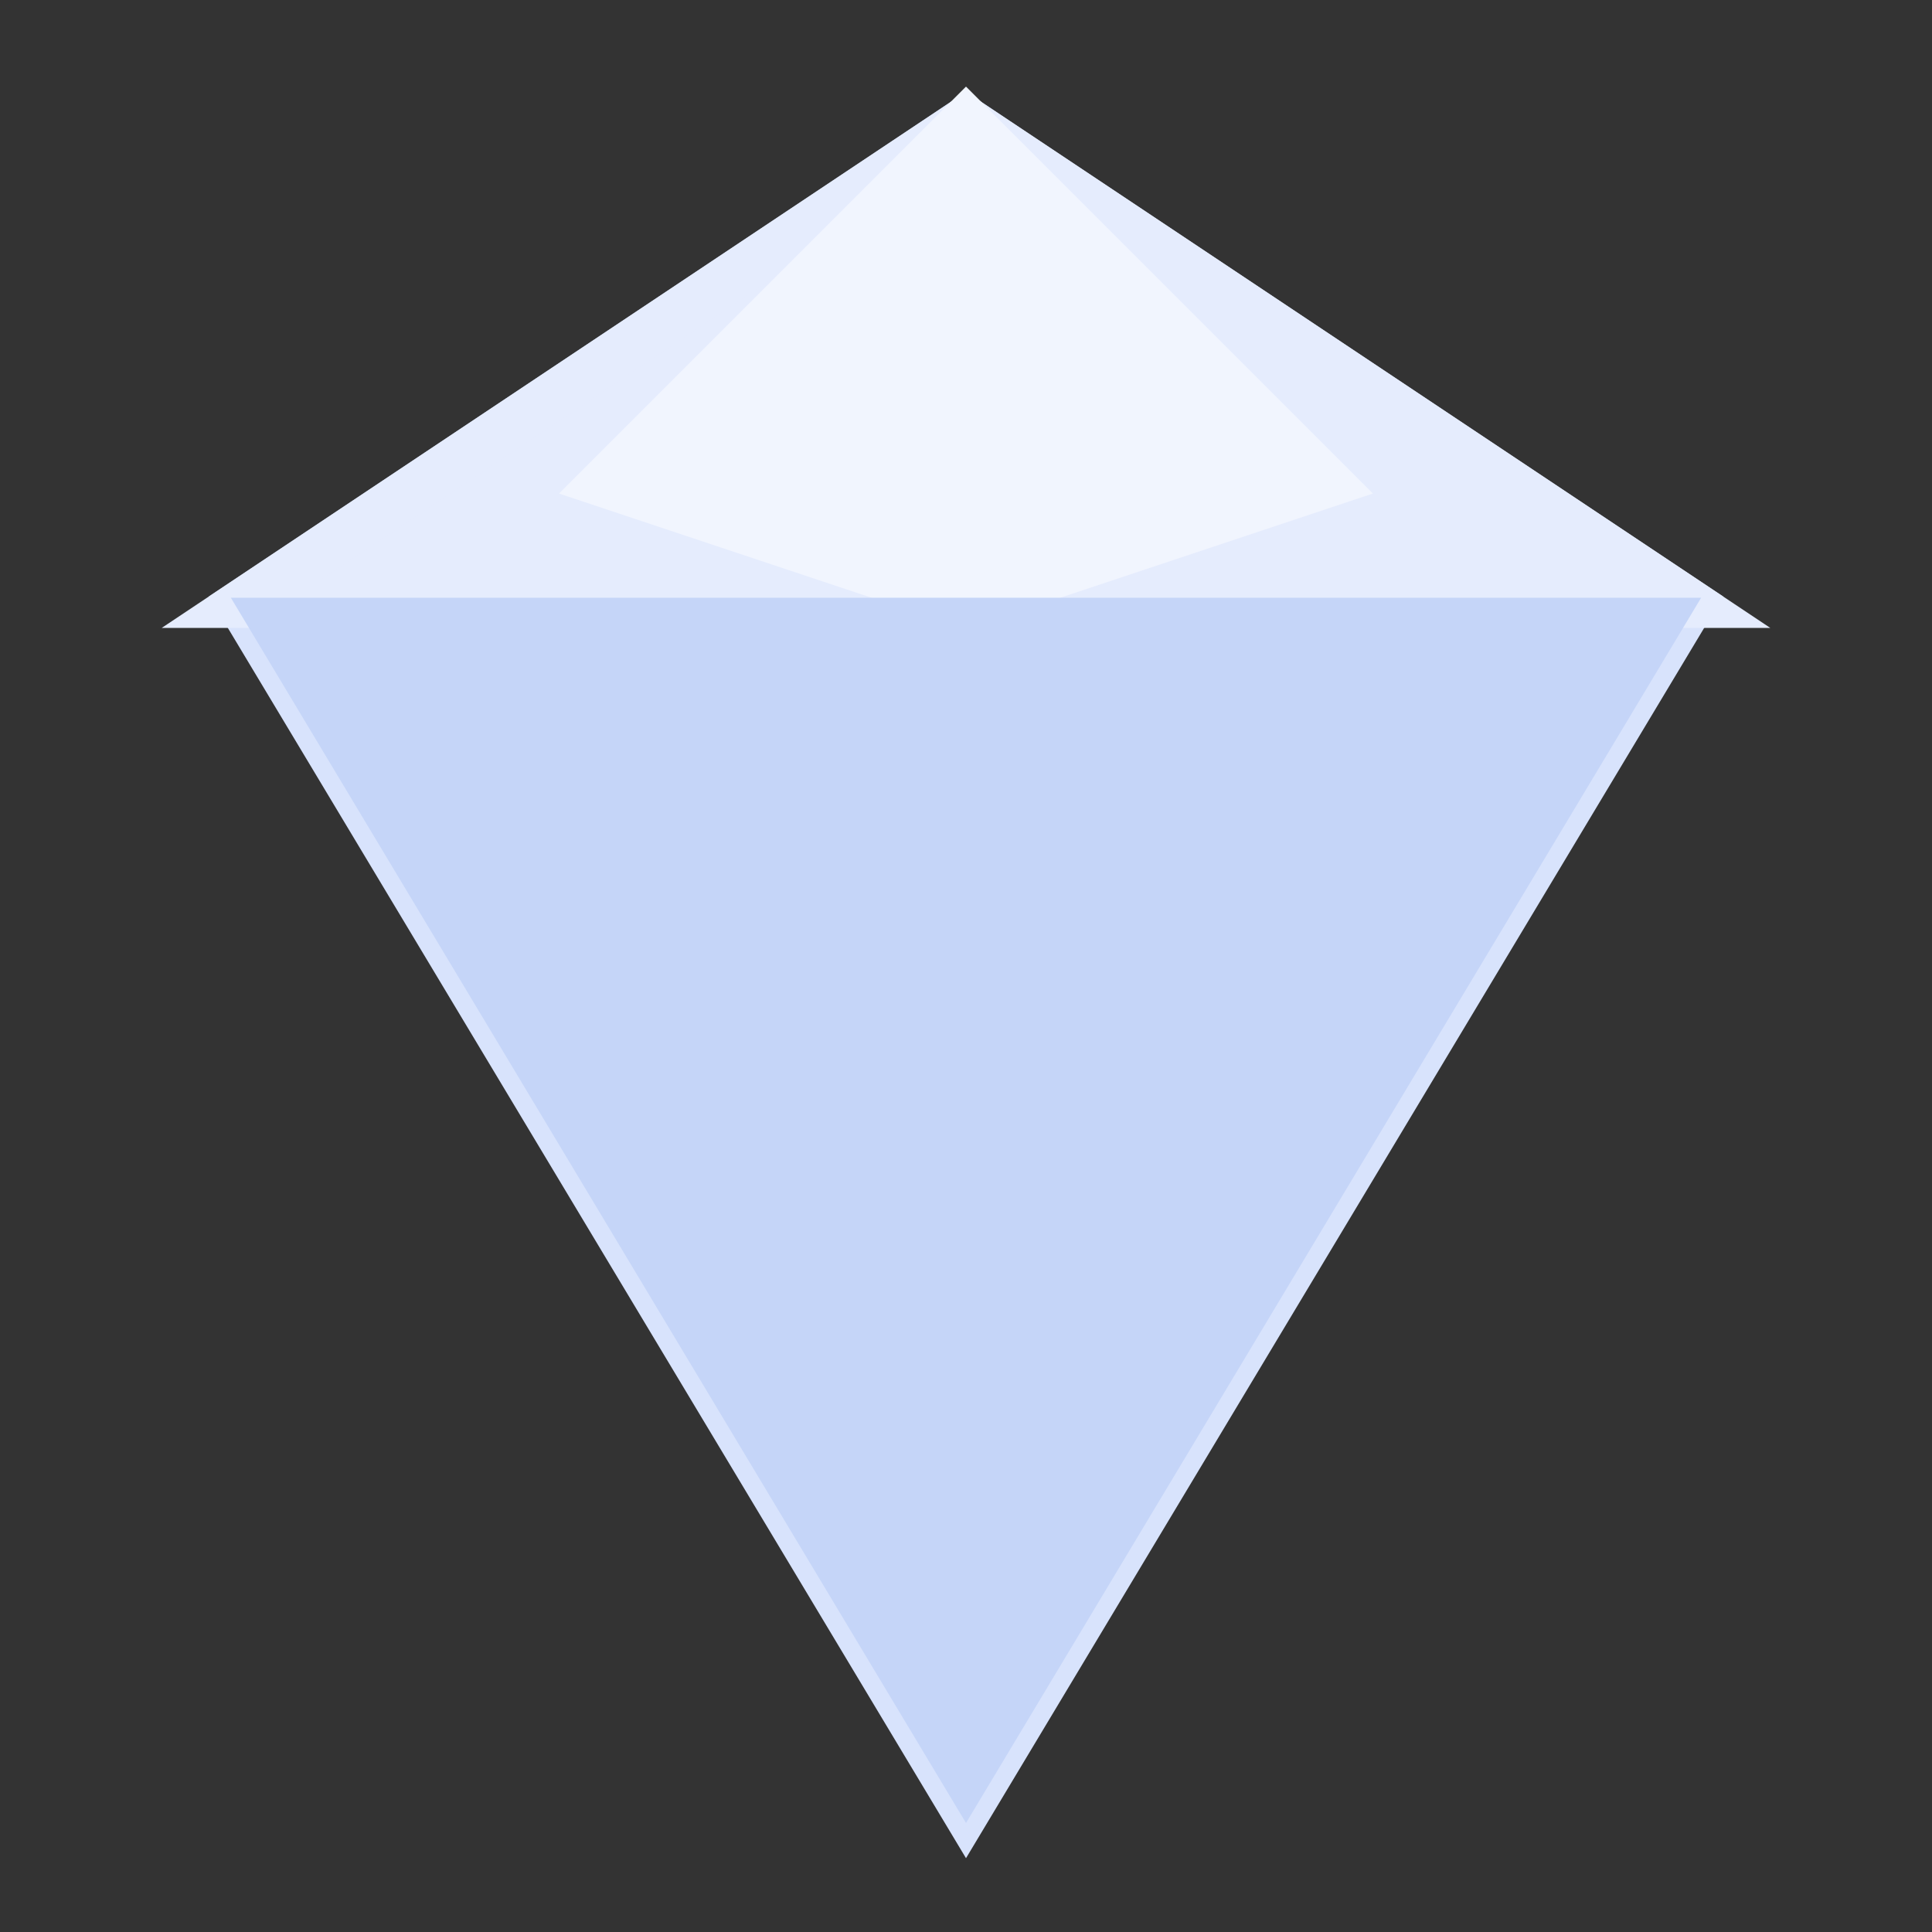 <svg viewBox="0 0 80 80" fill="none" xmlns="http://www.w3.org/2000/svg">
  <rect x="0" y="0" width="80" height="80" fill="#333333" stroke="none"/>
  <path d="M40 5L10 25L40 75L70 25L40 5Z" fill="#D8E3FC" stroke="#D8E3FC" stroke-width="2"/>
  <path d="M40 5L10 25H70L40 5Z" fill="#E5ECFD" stroke="#E5ECFD" stroke-width="2"/>
  <path d="M25 20L40 5L55 20L40 25L25 20Z" fill="#F1F5FE" stroke="#F1F5FE" stroke-width="2"/>
  <path d="M40 75L10 25H70L40 75Z" fill="#C5D5F8" stroke="#C5D5F8" stroke-width="0.5"/>
</svg> 